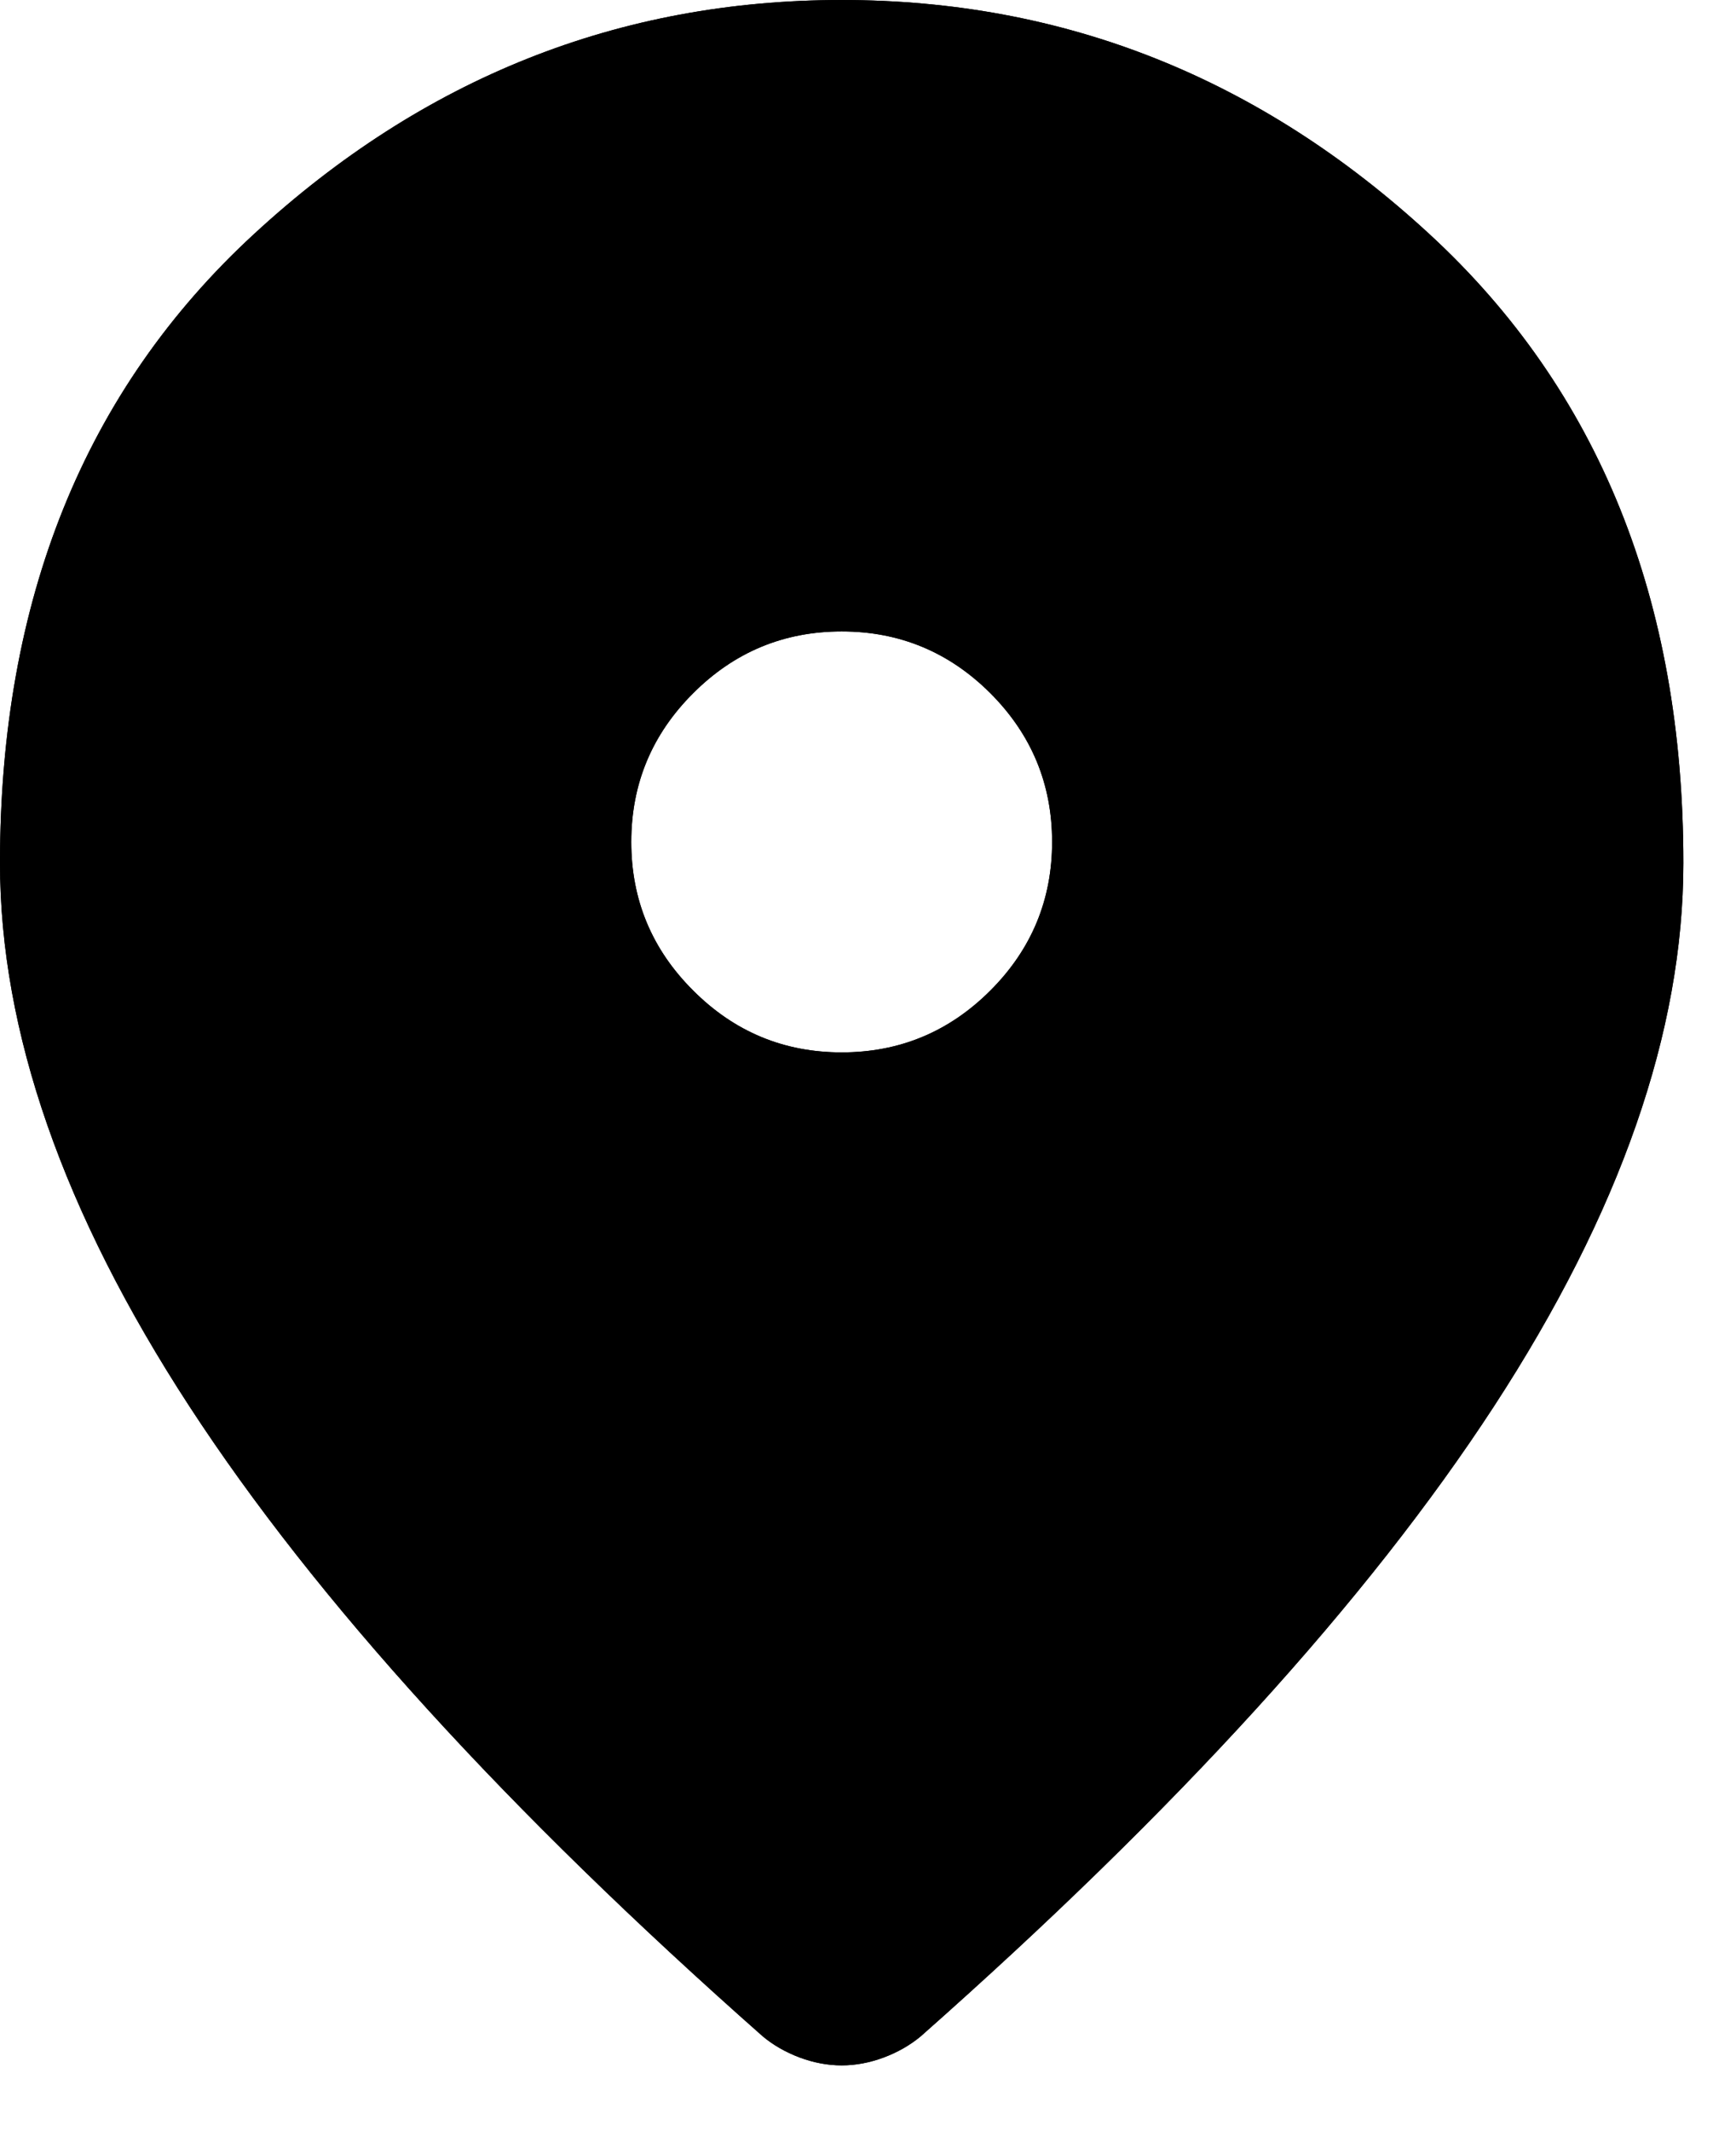 <svg viewBox="0 0 22 27" xmlns="http://www.w3.org/2000/svg">
<path d="M10.667 13.333C11.4 13.333 12.028 13.072 12.551 12.549C13.072 12.028 13.333 11.4 13.333 10.667C13.333 9.933 13.072 9.305 12.551 8.783C12.028 8.261 11.4 8 10.667 8C9.933 8 9.306 8.261 8.784 8.783C8.261 9.305 8 9.933 8 10.667C8 11.4 8.261 12.028 8.784 12.549C9.306 13.072 9.933 13.333 10.667 13.333ZM10.667 26.167C10.489 26.167 10.311 26.133 10.133 26.067C9.956 26 9.8 25.911 9.667 25.8C6.422 22.933 4 20.272 2.4 17.817C0.8 15.361 0 13.067 0 10.933C0 7.6 1.072 4.944 3.217 2.967C5.361 0.989 7.844 0 10.667 0C13.489 0 15.972 0.989 18.116 2.967C20.261 4.944 21.333 7.6 21.333 10.933C21.333 13.067 20.533 15.361 18.933 17.817C17.333 20.272 14.911 22.933 11.667 25.8C11.533 25.911 11.378 26 11.2 26.067C11.022 26.133 10.844 26.167 10.667 26.167Z"/>
<path fill-rule="evenodd" clip-rule="evenodd" d="M13.257 8.075L13.258 8.076C13.966 8.785 14.333 9.666 14.333 10.667C14.333 11.667 13.966 12.548 13.258 13.256C12.549 13.965 11.668 14.333 10.667 14.333C9.666 14.333 8.785 13.965 8.077 13.256C7.368 12.549 7 11.667 7 10.667C7 9.666 7.368 8.784 8.077 8.076C8.785 7.368 9.666 7 10.667 7C11.667 7 12.549 7.367 13.257 8.075ZM8.784 12.549C9.306 13.072 9.933 13.333 10.667 13.333C11.4 13.333 12.028 13.072 12.551 12.549C13.072 12.028 13.333 11.4 13.333 10.667C13.333 9.933 13.072 9.305 12.551 8.783C12.028 8.261 11.4 8 10.667 8C9.933 8 9.306 8.261 8.784 8.783C8.261 9.305 8 9.933 8 10.667C8 11.4 8.261 12.028 8.784 12.549ZM18.116 2.967C15.972 0.989 13.489 0 10.667 0C7.844 0 5.361 0.989 3.217 2.967C1.072 4.944 0 7.6 0 10.933C0 13.067 0.8 15.361 2.4 17.817C4 20.272 6.422 22.933 9.667 25.8C9.8 25.911 9.956 26 10.133 26.067C10.311 26.133 10.489 26.167 10.667 26.167C10.844 26.167 11.022 26.133 11.2 26.067C11.378 26 11.533 25.911 11.667 25.8C14.911 22.933 17.333 20.272 18.933 17.817C20.533 15.361 21.333 13.067 21.333 10.933C21.333 7.6 20.261 4.944 18.116 2.967ZM11.018 25.038C14.217 22.21 16.564 19.621 18.096 17.271C19.628 14.919 20.333 12.813 20.333 10.933C20.333 7.835 19.348 5.463 17.438 3.702L17.438 3.702C15.472 1.888 13.229 1 10.667 1C8.105 1 5.862 1.888 3.895 3.702L3.895 3.702C1.986 5.463 1 7.835 1 10.933C1 12.813 1.705 14.919 3.238 17.271M11.018 25.038C10.98 25.069 10.926 25.101 10.849 25.13C10.776 25.158 10.717 25.167 10.667 25.167C10.617 25.167 10.558 25.158 10.485 25.13C10.407 25.101 10.354 25.069 10.315 25.038C7.116 22.211 4.769 19.621 3.238 17.271"/>
</svg>
